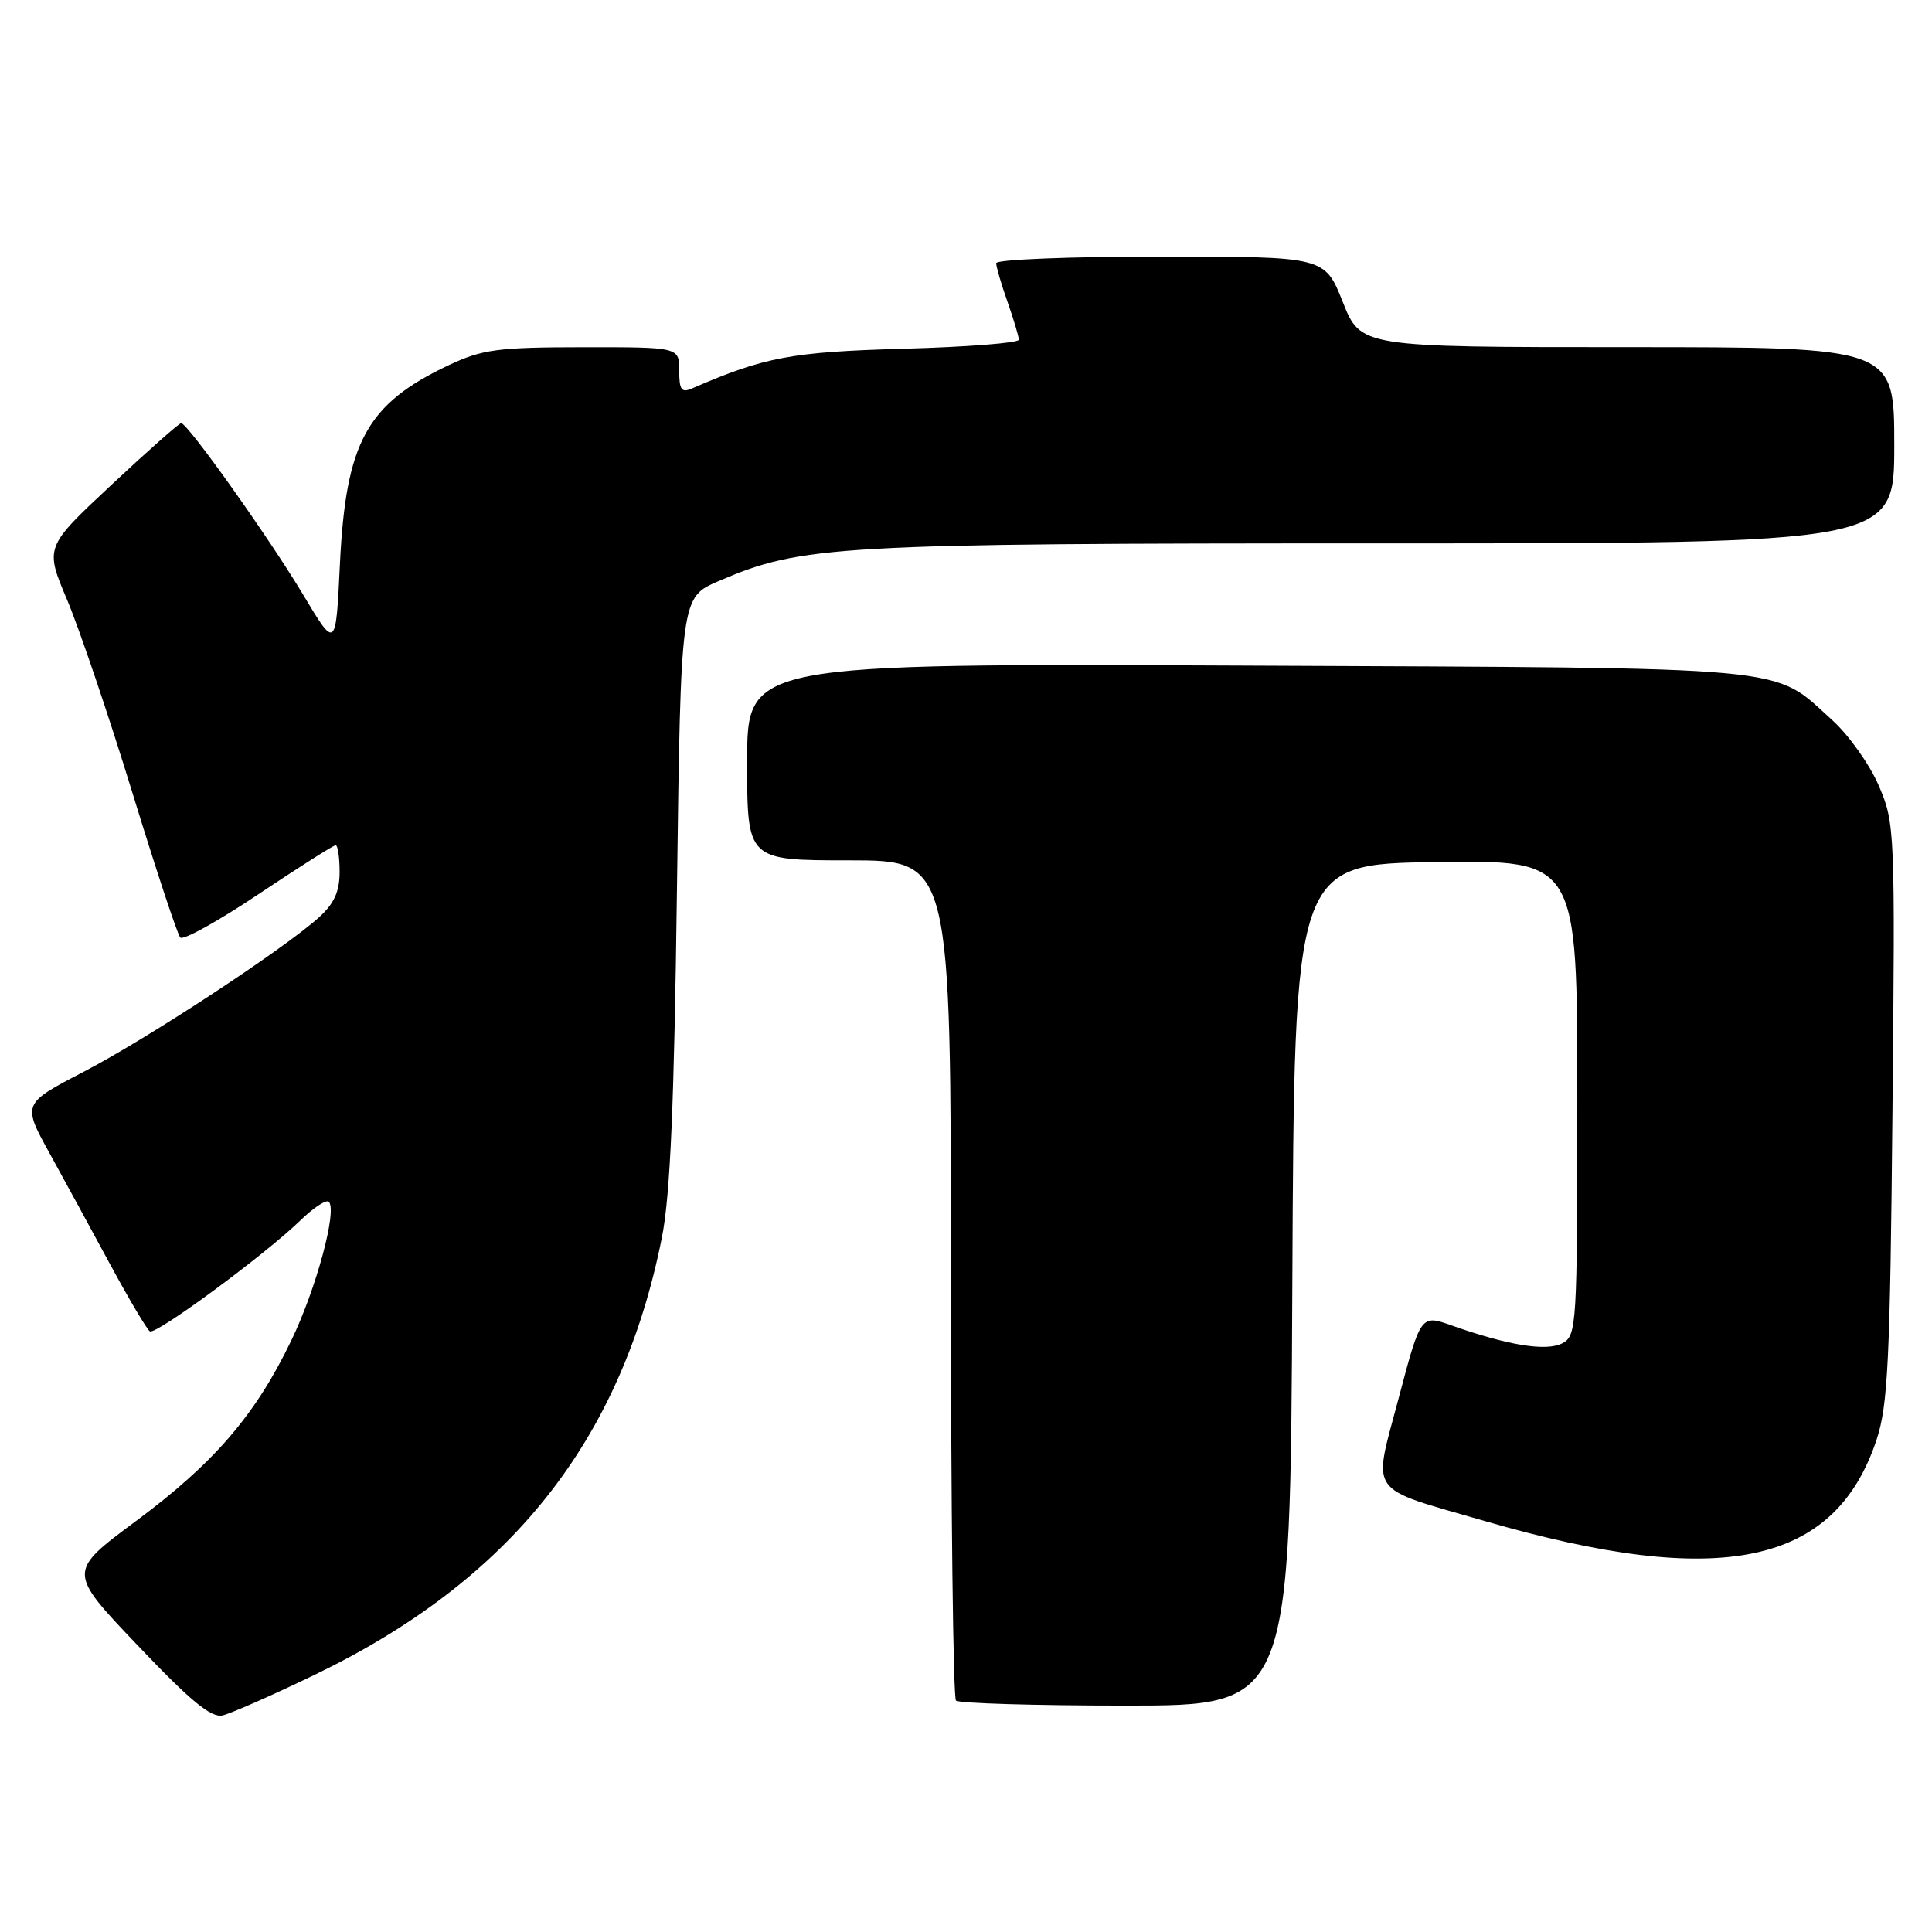 <?xml version="1.0" encoding="UTF-8" standalone="no"?>
<!DOCTYPE svg PUBLIC "-//W3C//DTD SVG 1.1//EN" "http://www.w3.org/Graphics/SVG/1.1/DTD/svg11.dtd" >
<svg xmlns="http://www.w3.org/2000/svg" xmlns:xlink="http://www.w3.org/1999/xlink" version="1.1" viewBox="0 0 256 256">
 <g >
 <path fill="currentColor"
d=" M 41.53 222.00 C 67.61 209.46 82.32 190.98 87.70 164.00 C 88.81 158.45 89.33 146.43 89.70 117.83 C 90.21 79.16 90.21 79.16 95.19 77.01 C 106.27 72.25 110.61 72.00 183.09 72.00 C 251.00 72.00 251.00 72.00 251.00 59.00 C 251.00 46.00 251.00 46.00 215.65 46.00 C 180.30 46.00 180.30 46.00 177.92 40.00 C 175.53 34.00 175.53 34.00 153.77 34.00 C 141.80 34.00 132.00 34.39 132.00 34.87 C 132.00 35.36 132.67 37.66 133.50 40.00 C 134.32 42.34 135.00 44.60 135.00 45.02 C 135.00 45.44 128.14 45.98 119.75 46.21 C 104.88 46.63 101.32 47.30 91.75 51.45 C 90.30 52.09 90.00 51.69 90.00 49.11 C 90.00 46.00 90.00 46.00 77.25 46.01 C 65.96 46.02 63.93 46.29 59.50 48.37 C 48.58 53.52 45.82 58.56 45.04 74.77 C 44.50 86.04 44.50 86.04 40.15 78.77 C 35.56 71.12 24.85 56.06 24.00 56.07 C 23.73 56.08 19.55 59.77 14.72 64.29 C 5.94 72.50 5.94 72.50 8.90 79.50 C 10.52 83.35 14.41 94.83 17.53 105.00 C 20.65 115.17 23.51 123.83 23.89 124.23 C 24.26 124.64 28.93 122.05 34.26 118.48 C 39.59 114.92 44.19 112.00 44.48 112.00 C 44.76 112.00 45.00 113.60 45.00 115.55 C 45.00 118.15 44.27 119.75 42.25 121.57 C 37.51 125.83 19.56 137.61 11.08 142.02 C 2.95 146.25 2.95 146.25 6.60 152.87 C 8.61 156.52 12.26 163.21 14.71 167.75 C 17.17 172.28 19.48 176.18 19.86 176.41 C 20.66 176.91 35.03 166.32 39.74 161.77 C 41.51 160.04 43.24 158.91 43.57 159.24 C 44.71 160.38 41.91 170.75 38.60 177.62 C 33.85 187.50 28.38 193.85 18.04 201.53 C 8.95 208.27 8.95 208.27 18.23 218.01 C 25.25 225.40 27.98 227.65 29.50 227.30 C 30.60 227.04 36.02 224.66 41.53 222.00 Z  M 171.24 170.25 C 171.50 114.50 171.50 114.50 190.25 114.23 C 209.00 113.96 209.00 113.96 209.00 145.44 C 209.00 175.69 208.92 176.97 207.04 177.98 C 204.94 179.10 199.88 178.29 192.38 175.64 C 188.26 174.18 188.26 174.18 185.31 185.34 C 181.89 198.25 180.99 196.98 196.76 201.55 C 227.98 210.60 243.13 207.45 248.66 190.76 C 250.16 186.22 250.45 180.28 250.76 147.33 C 251.12 109.91 251.09 109.07 248.94 104.09 C 247.74 101.30 244.97 97.39 242.77 95.41 C 234.73 88.15 238.87 88.53 165.25 88.20 C 99.00 87.91 99.00 87.91 99.00 100.95 C 99.00 114.00 99.00 114.00 112.50 114.00 C 126.00 114.00 126.00 114.00 126.00 169.33 C 126.00 199.77 126.30 224.97 126.67 225.33 C 127.03 225.70 137.15 226.00 149.16 226.00 C 170.98 226.00 170.98 226.00 171.24 170.25 Z "/>
</g>
</svg>